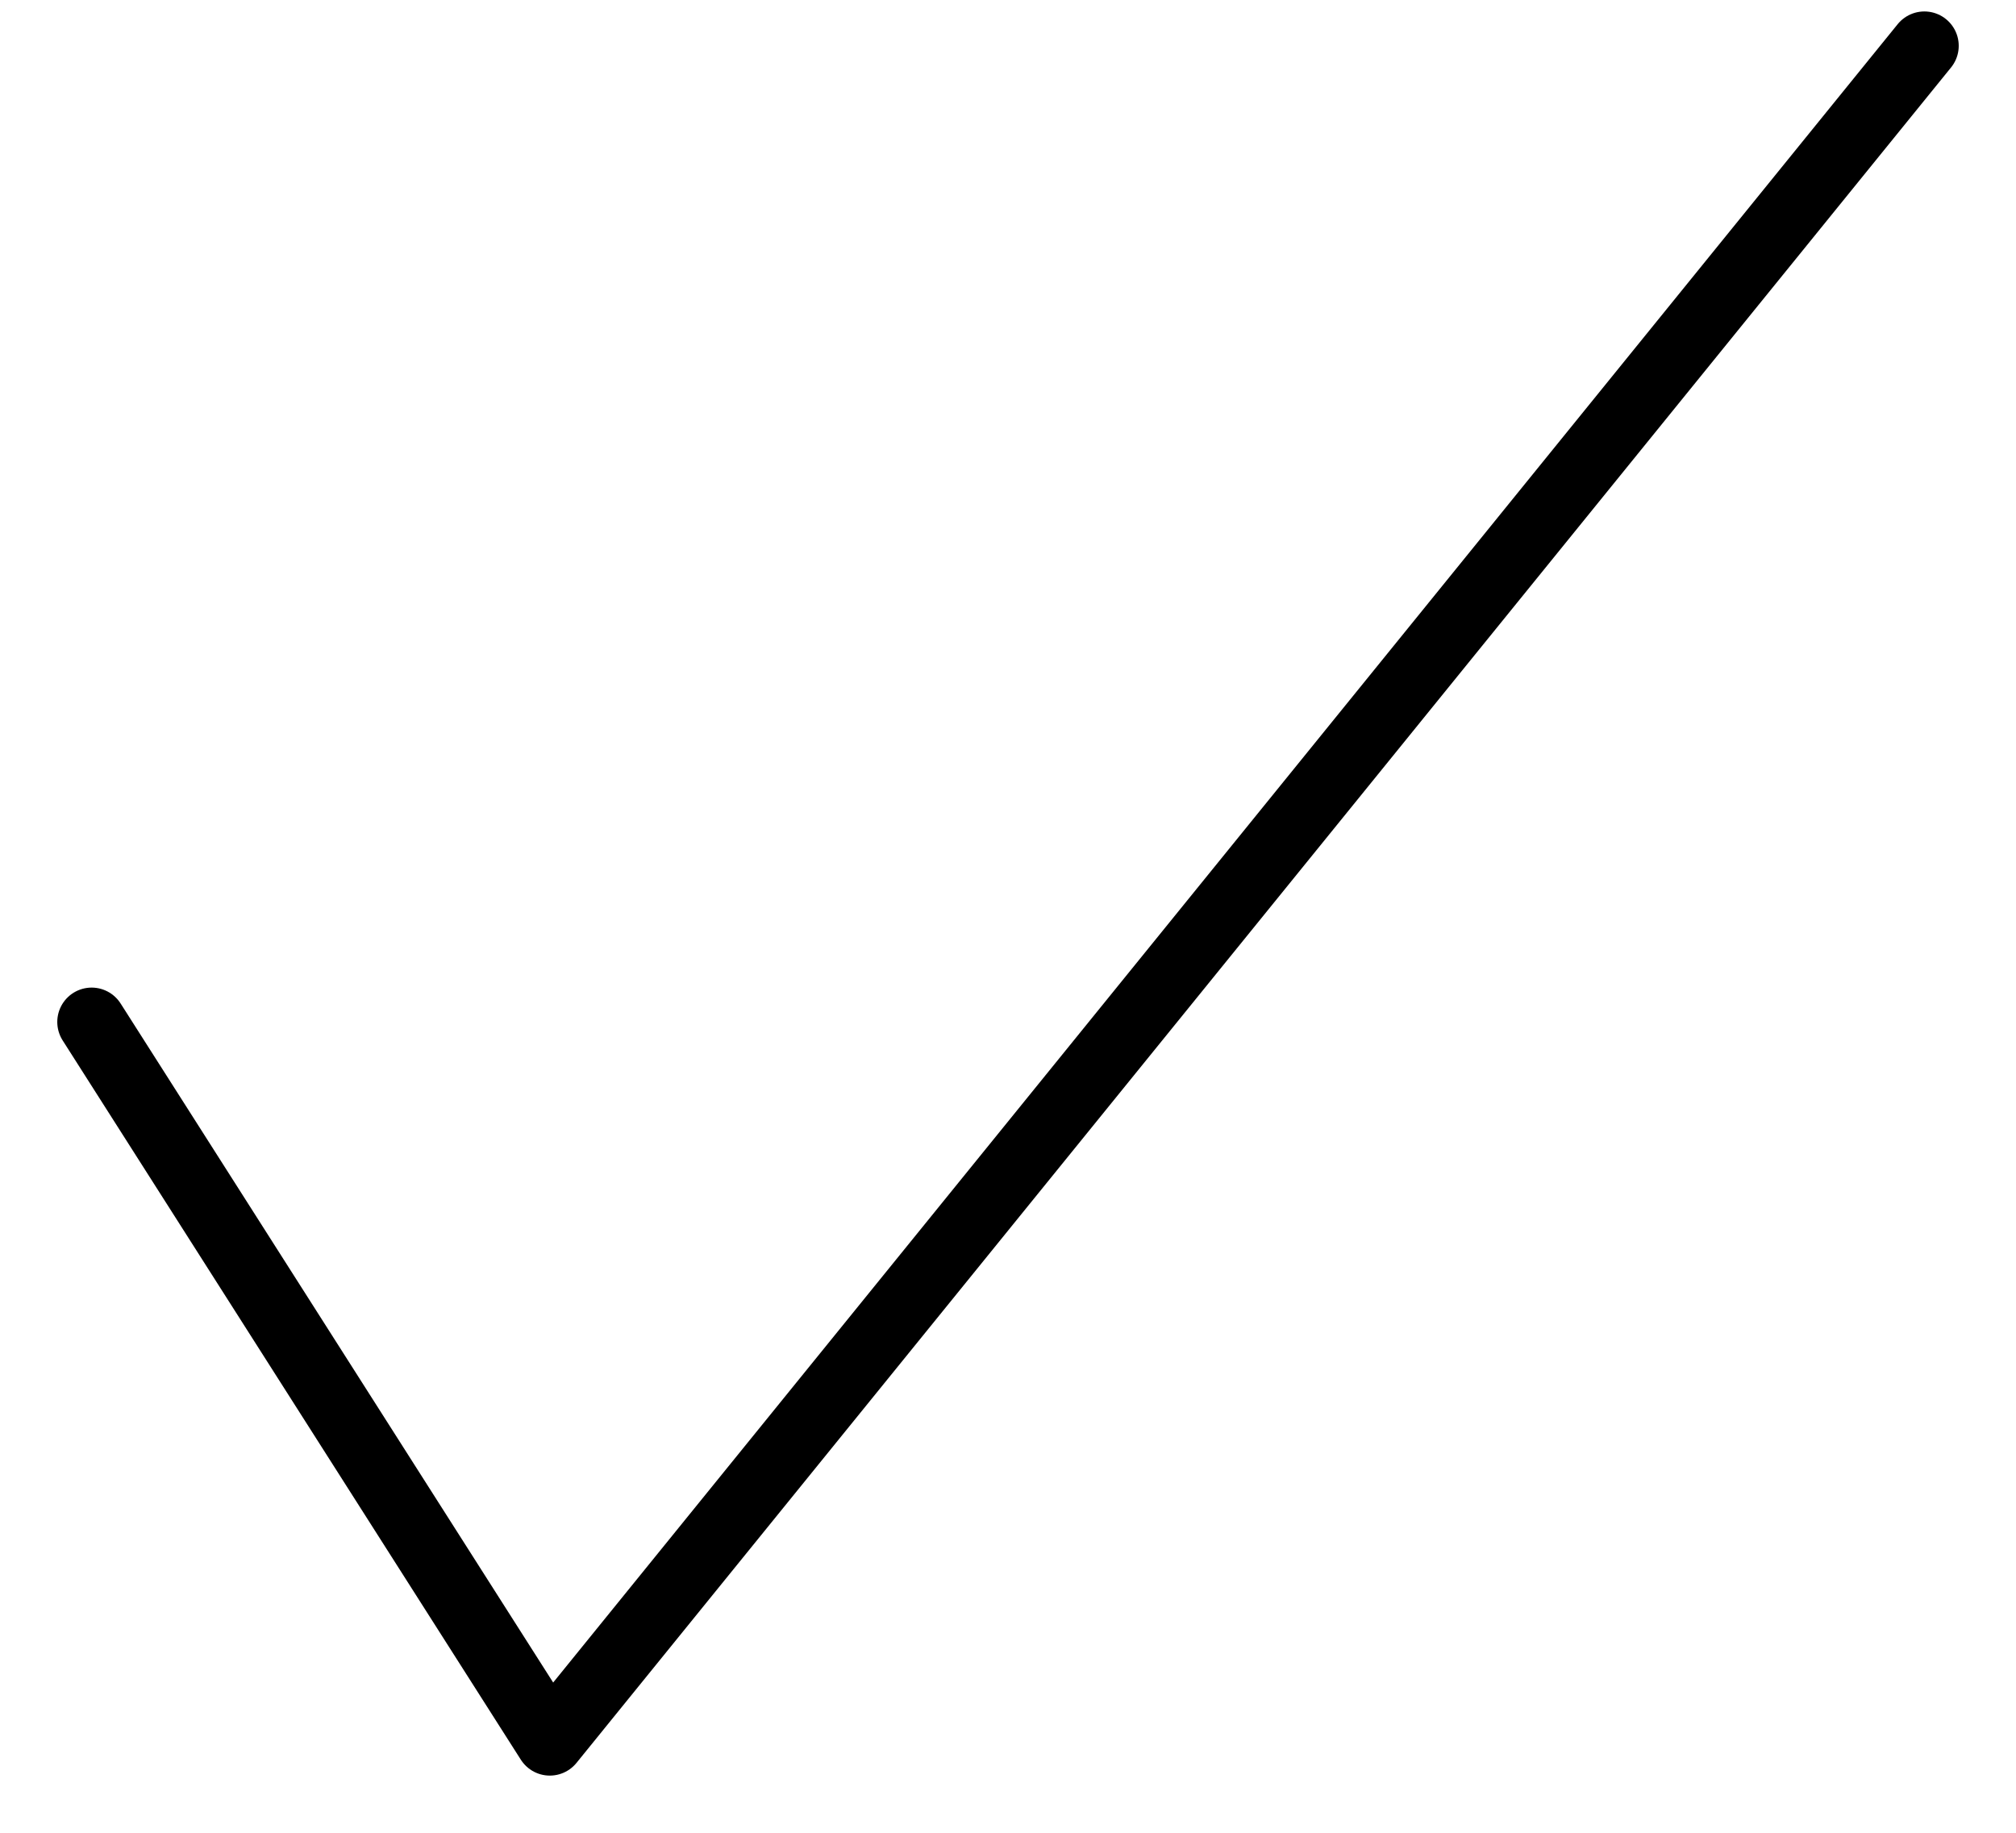 <svg width="22" height="20" viewBox="0 0 22 20" fill="none" xmlns="http://www.w3.org/2000/svg">
<path d="M21 0.5L6 19.001L1 11.152" stroke="black" stroke-width="0.75" stroke-linecap="round" stroke-linejoin="round"/>
</svg>

